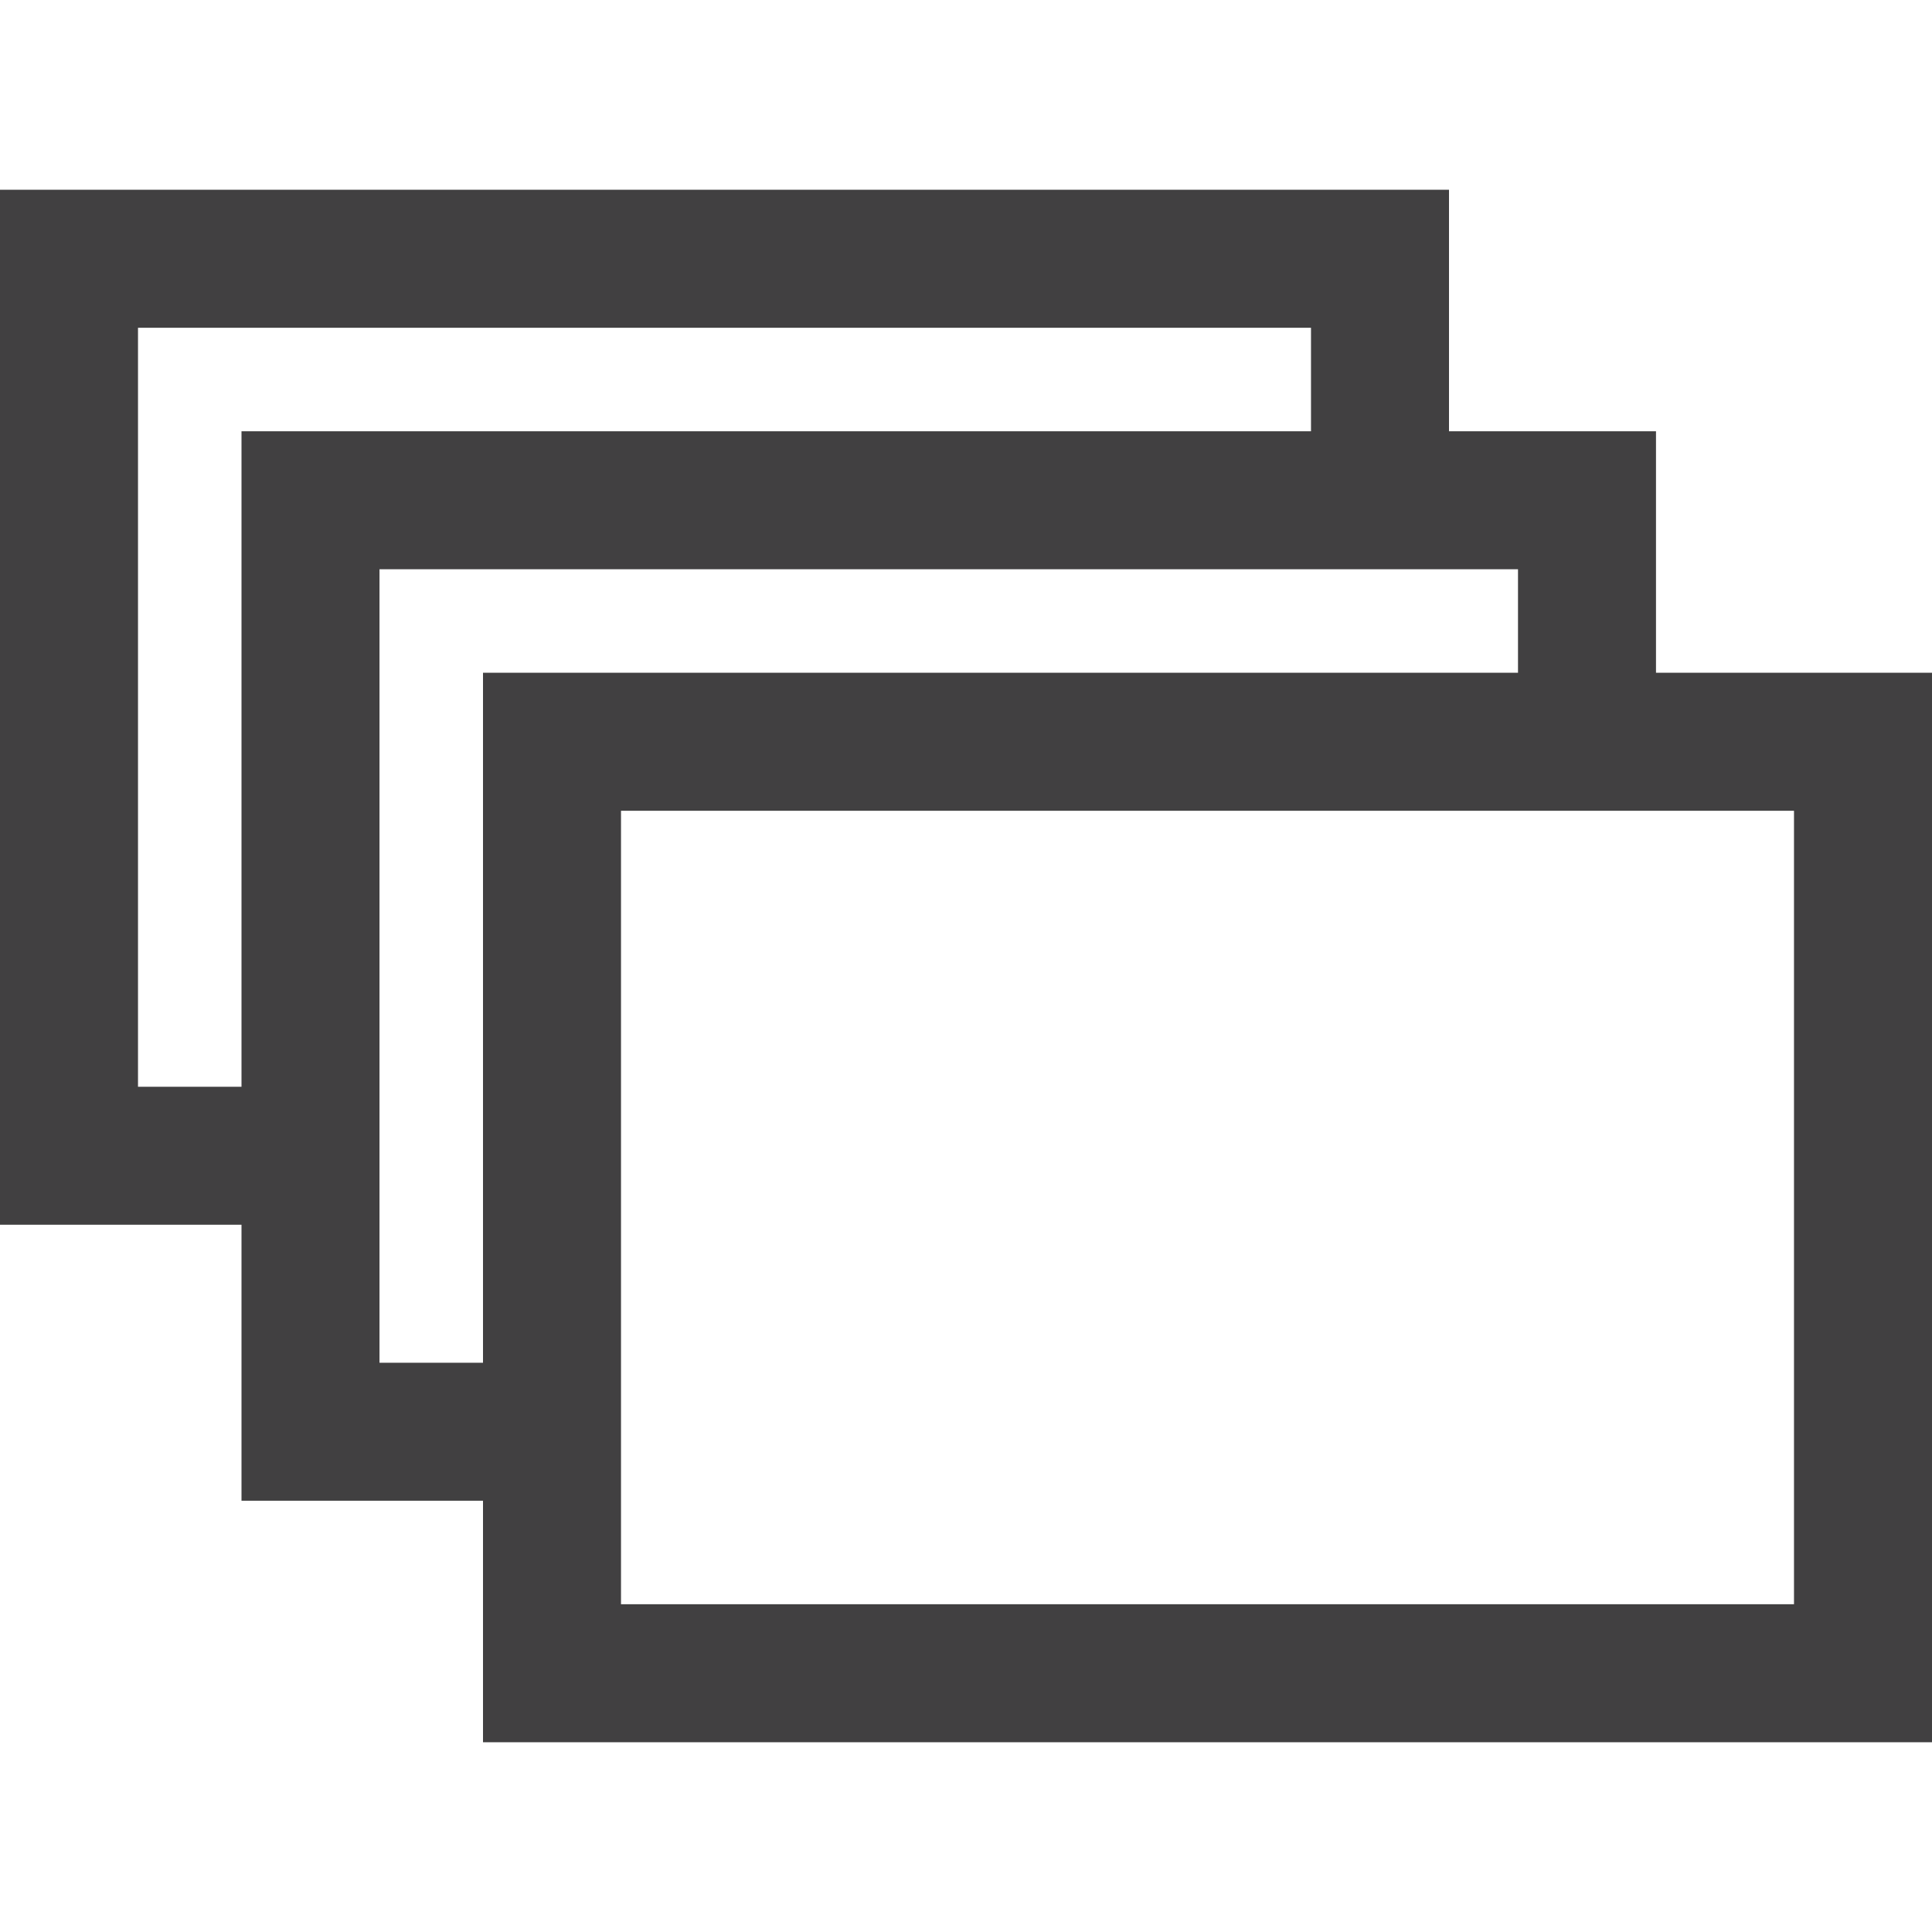 <svg xmlns="http://www.w3.org/2000/svg" version="1.1" xmlns:xlink="http://www.w3.org/1999/xlink" width="512" height="512" x="0" y="0" viewBox="0 0 56 56" style="enable-background:new 0 0 512 512" xml:space="preserve" class=""><g><path d="M48 19.5v-7h-6v-7H0v30h7v8h7v7h42v-31h-8zm4 27H18v-23h34v23zM4 9.5h34v3H7v19H4v-22zm7 26v-19h33v3H14v20h-3v-4z" style="" fill="#414041" data-original="#010002" class="" opacity="1"></path></g></svg>